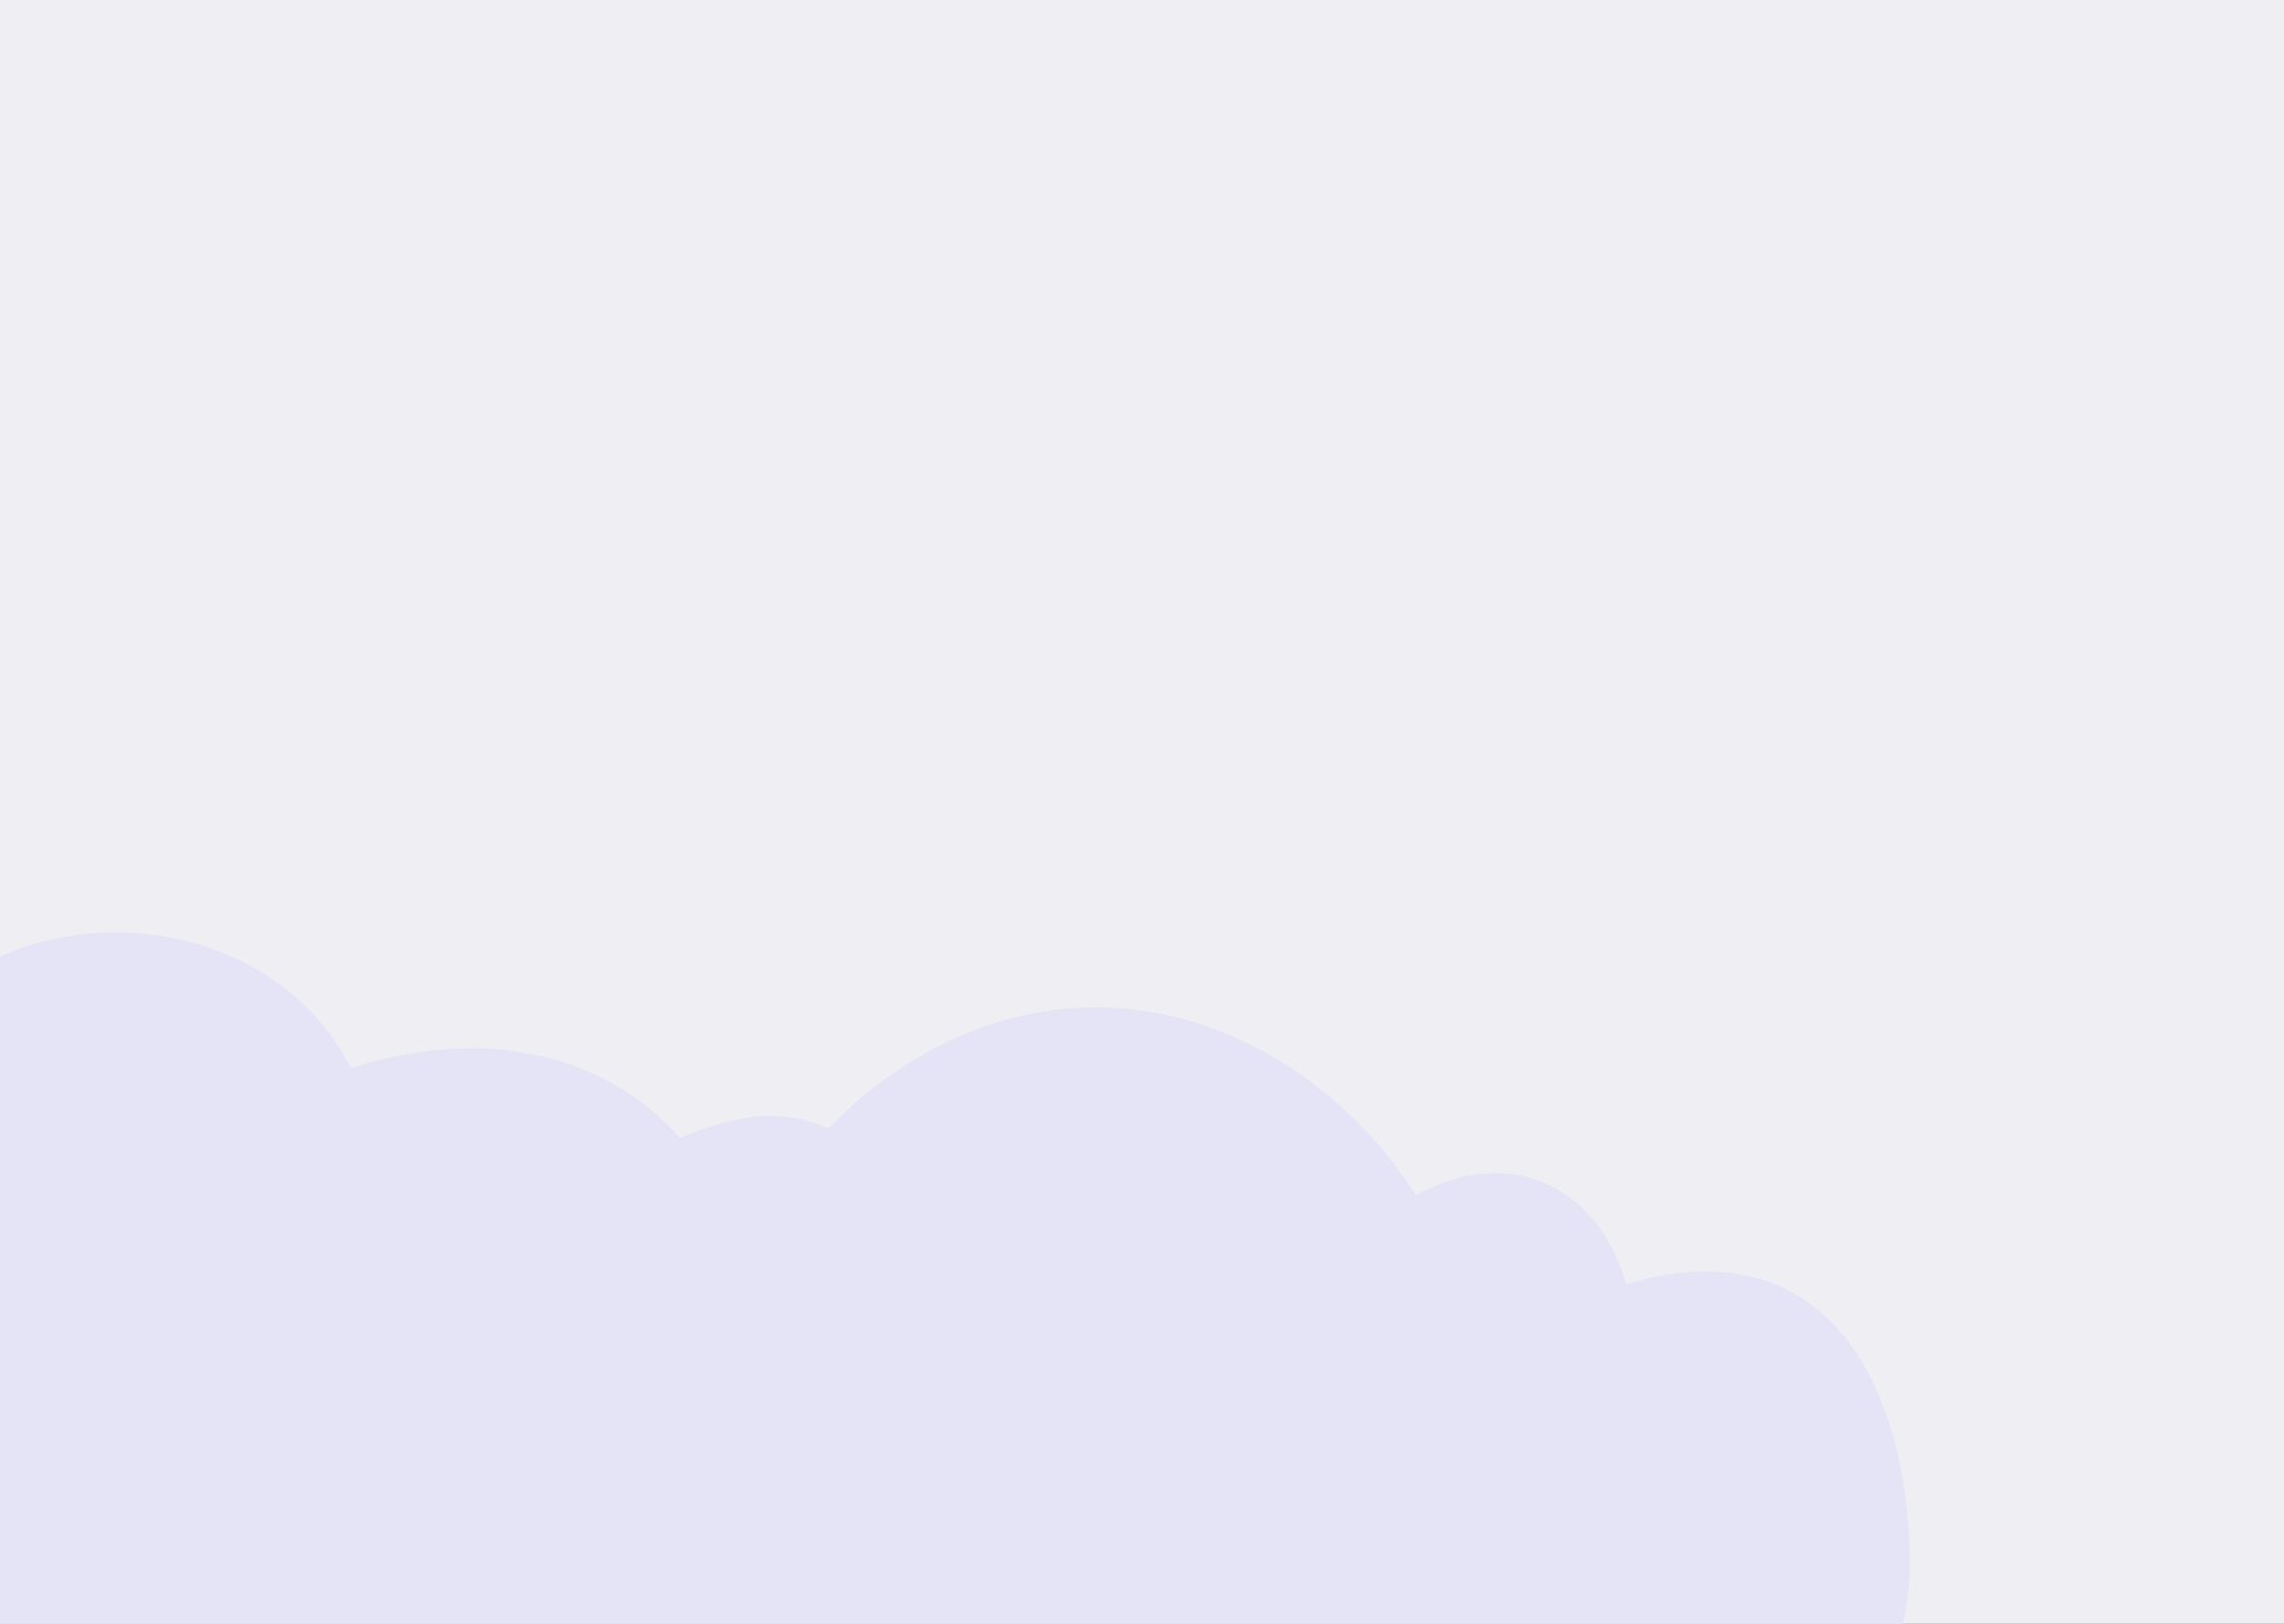 <svg width="1440" height="1024" viewBox="0 0 1440 1024" fill="none" xmlns="http://www.w3.org/2000/svg">
<rect x="0" y="0" width="1440" height="1024" fill="#333333" stroke="none"/>
<rect width="1440" height="1024" fill="#F5F5FA" fill-opacity="0.961"/>
<path fill-rule="evenodd" clip-rule="evenodd" d="M3.445 601.784C2.289 602.269 1.14 602.766 0 603.274V1024H1199.59C1202.47 1011.96 1204 999.407 1204 986.51C1204 895.764 1168.65 801.834 1075.41 801.834C1059.14 801.834 1042.19 804.693 1025.28 809.895C1014.6 770.718 984.805 739.813 942.652 739.813C925.35 739.813 908.09 745.02 892.661 753.867C851.76 688.795 776.762 635.21 691.017 635.21C624.814 635.21 565.017 667.153 522.375 711.664C511.61 706.824 498.651 703.711 484.251 703.711C470.523 703.711 447.584 708.927 428.931 717.7C398.991 684.151 354.649 661.13 297.375 661.13C271.867 661.13 245.955 665.696 221.1 673.726C196.83 623.368 139.674 588 73.032 588C48.1 588 24.496 592.95 3.445 601.784Z" fill="#E4E4F6"/>
</svg>
